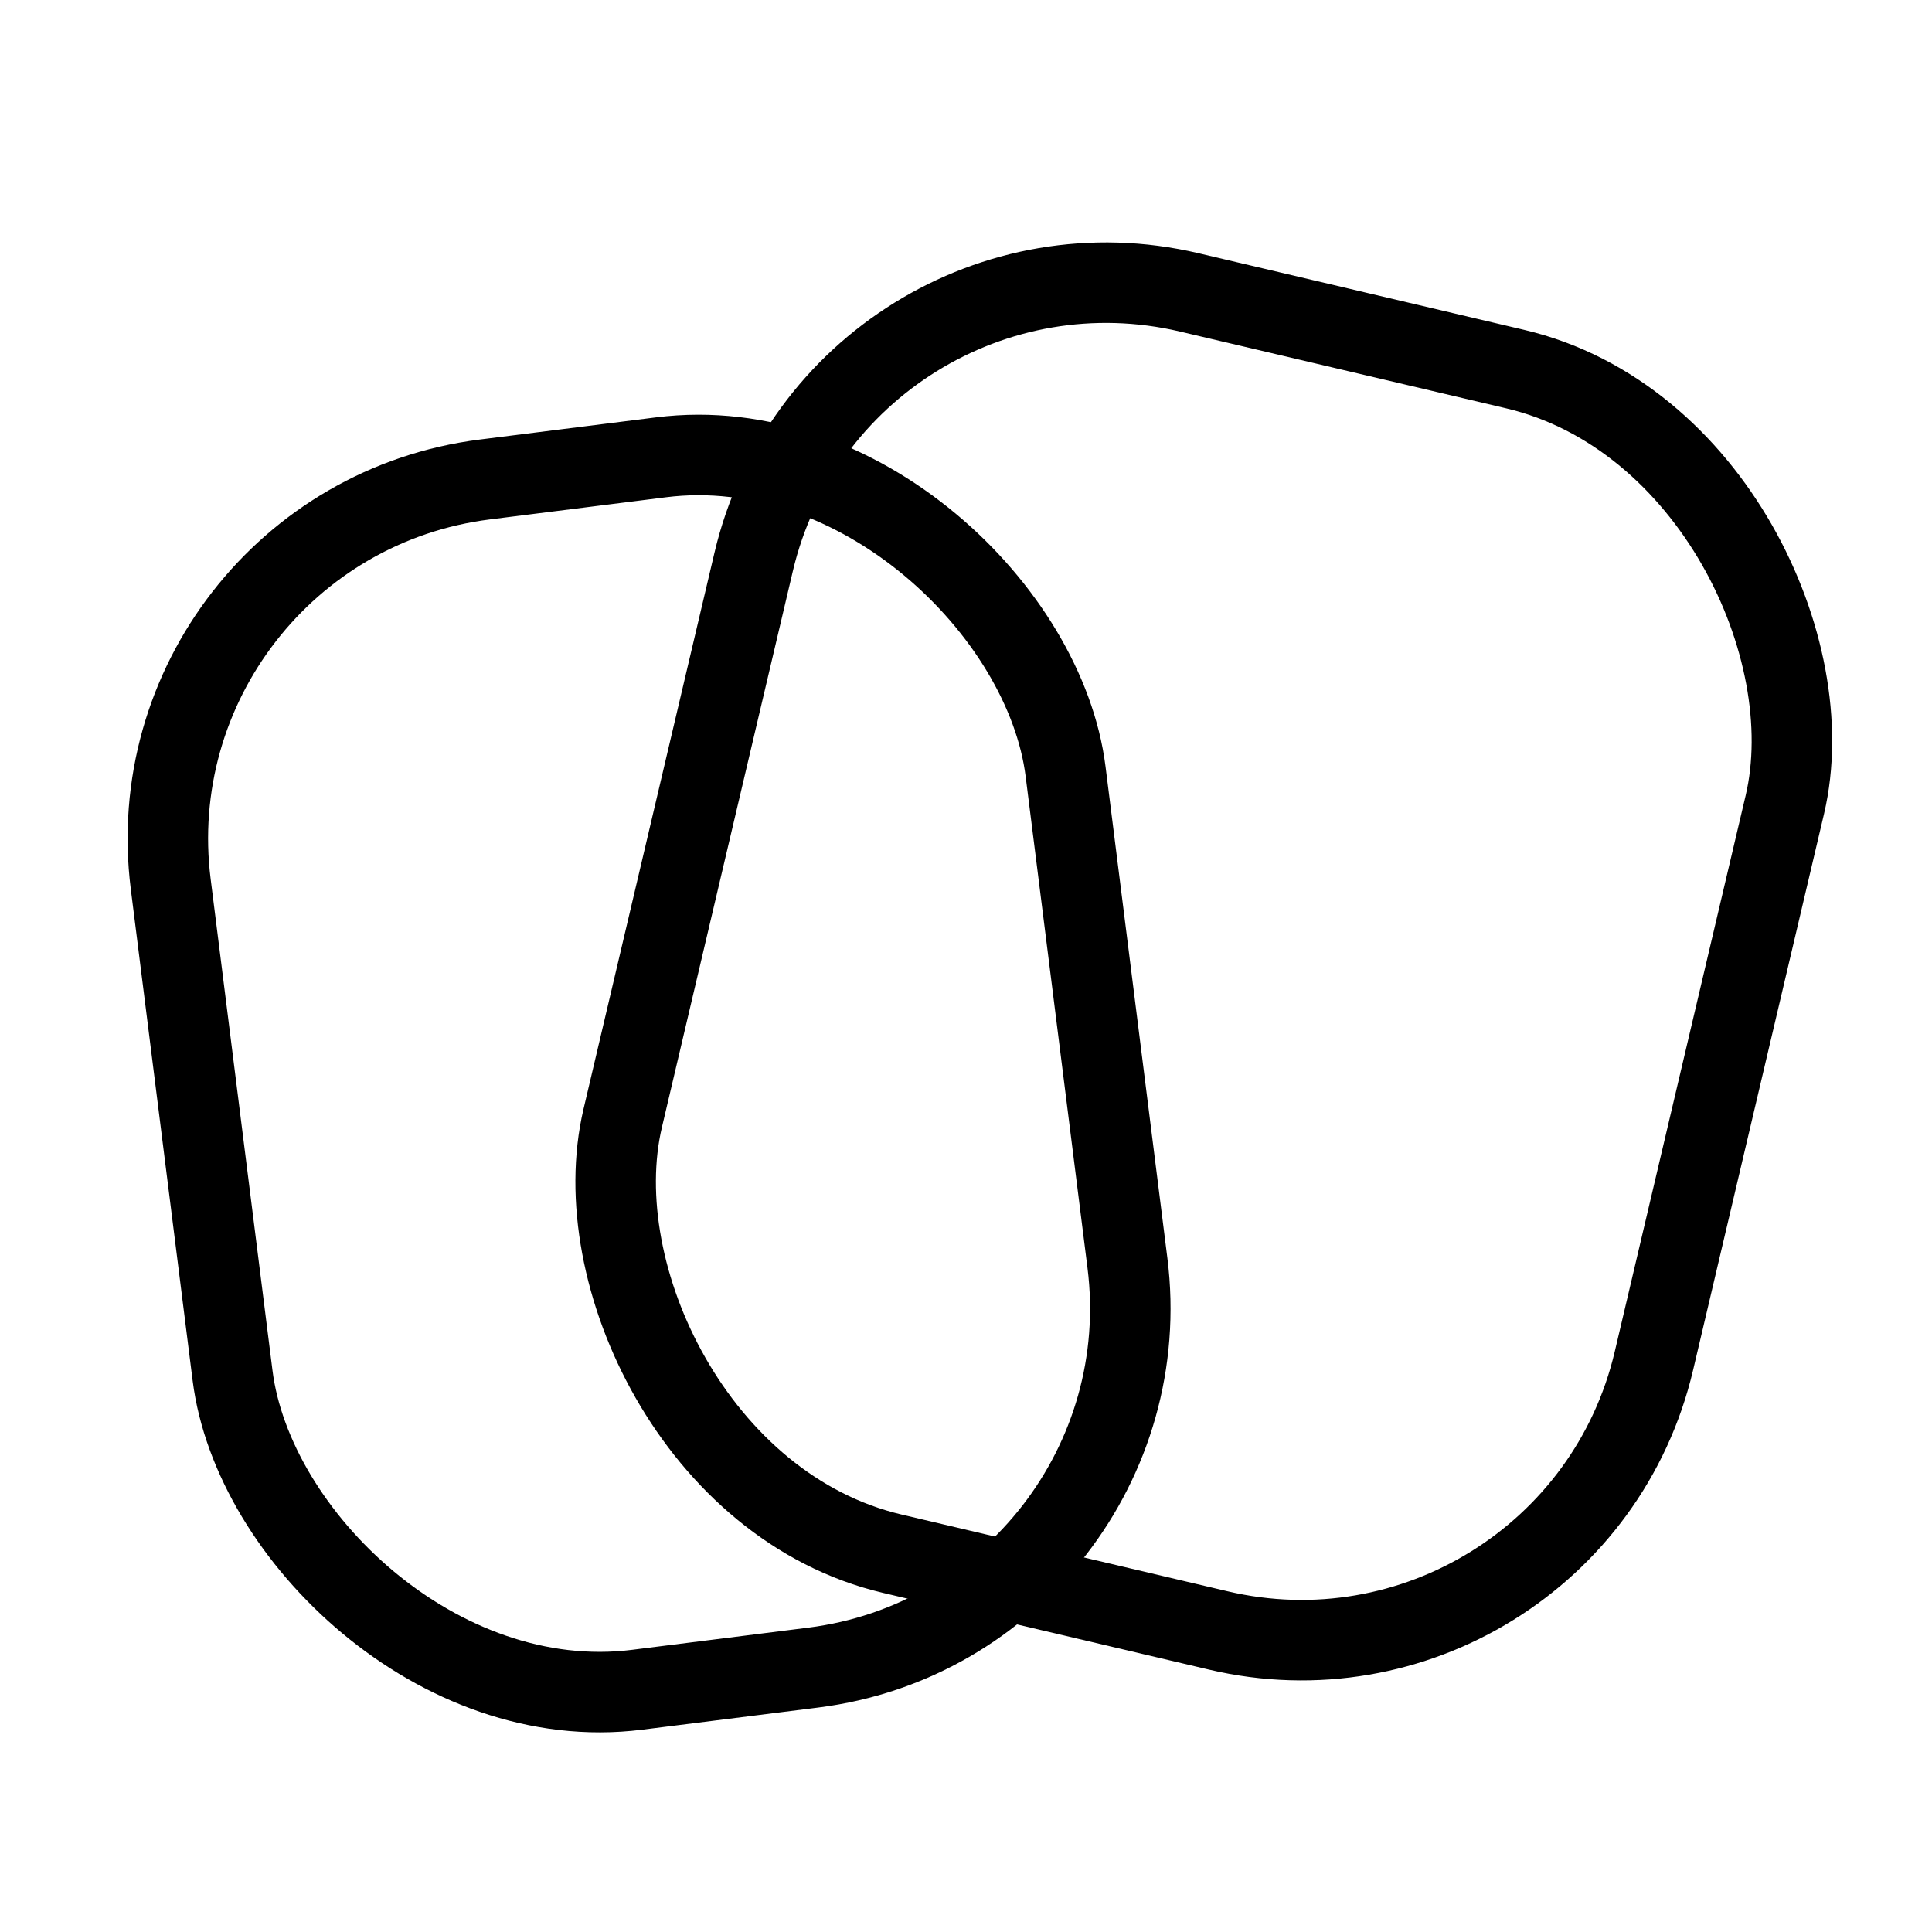 <svg width="24" height="24" viewBox="0 0 24 24" fill="none" xmlns="http://www.w3.org/2000/svg">
<rect x="1.559" y="6.518" width="11.204" height="15.153" rx="4.5" transform="rotate(-7.172 1.559 6.518)" stroke="black"/>
<rect x="10.393" y="2.601" width="13.16" height="16.097" rx="4.5" transform="rotate(13.246 10.393 2.601)" stroke="black"/>
</svg>

